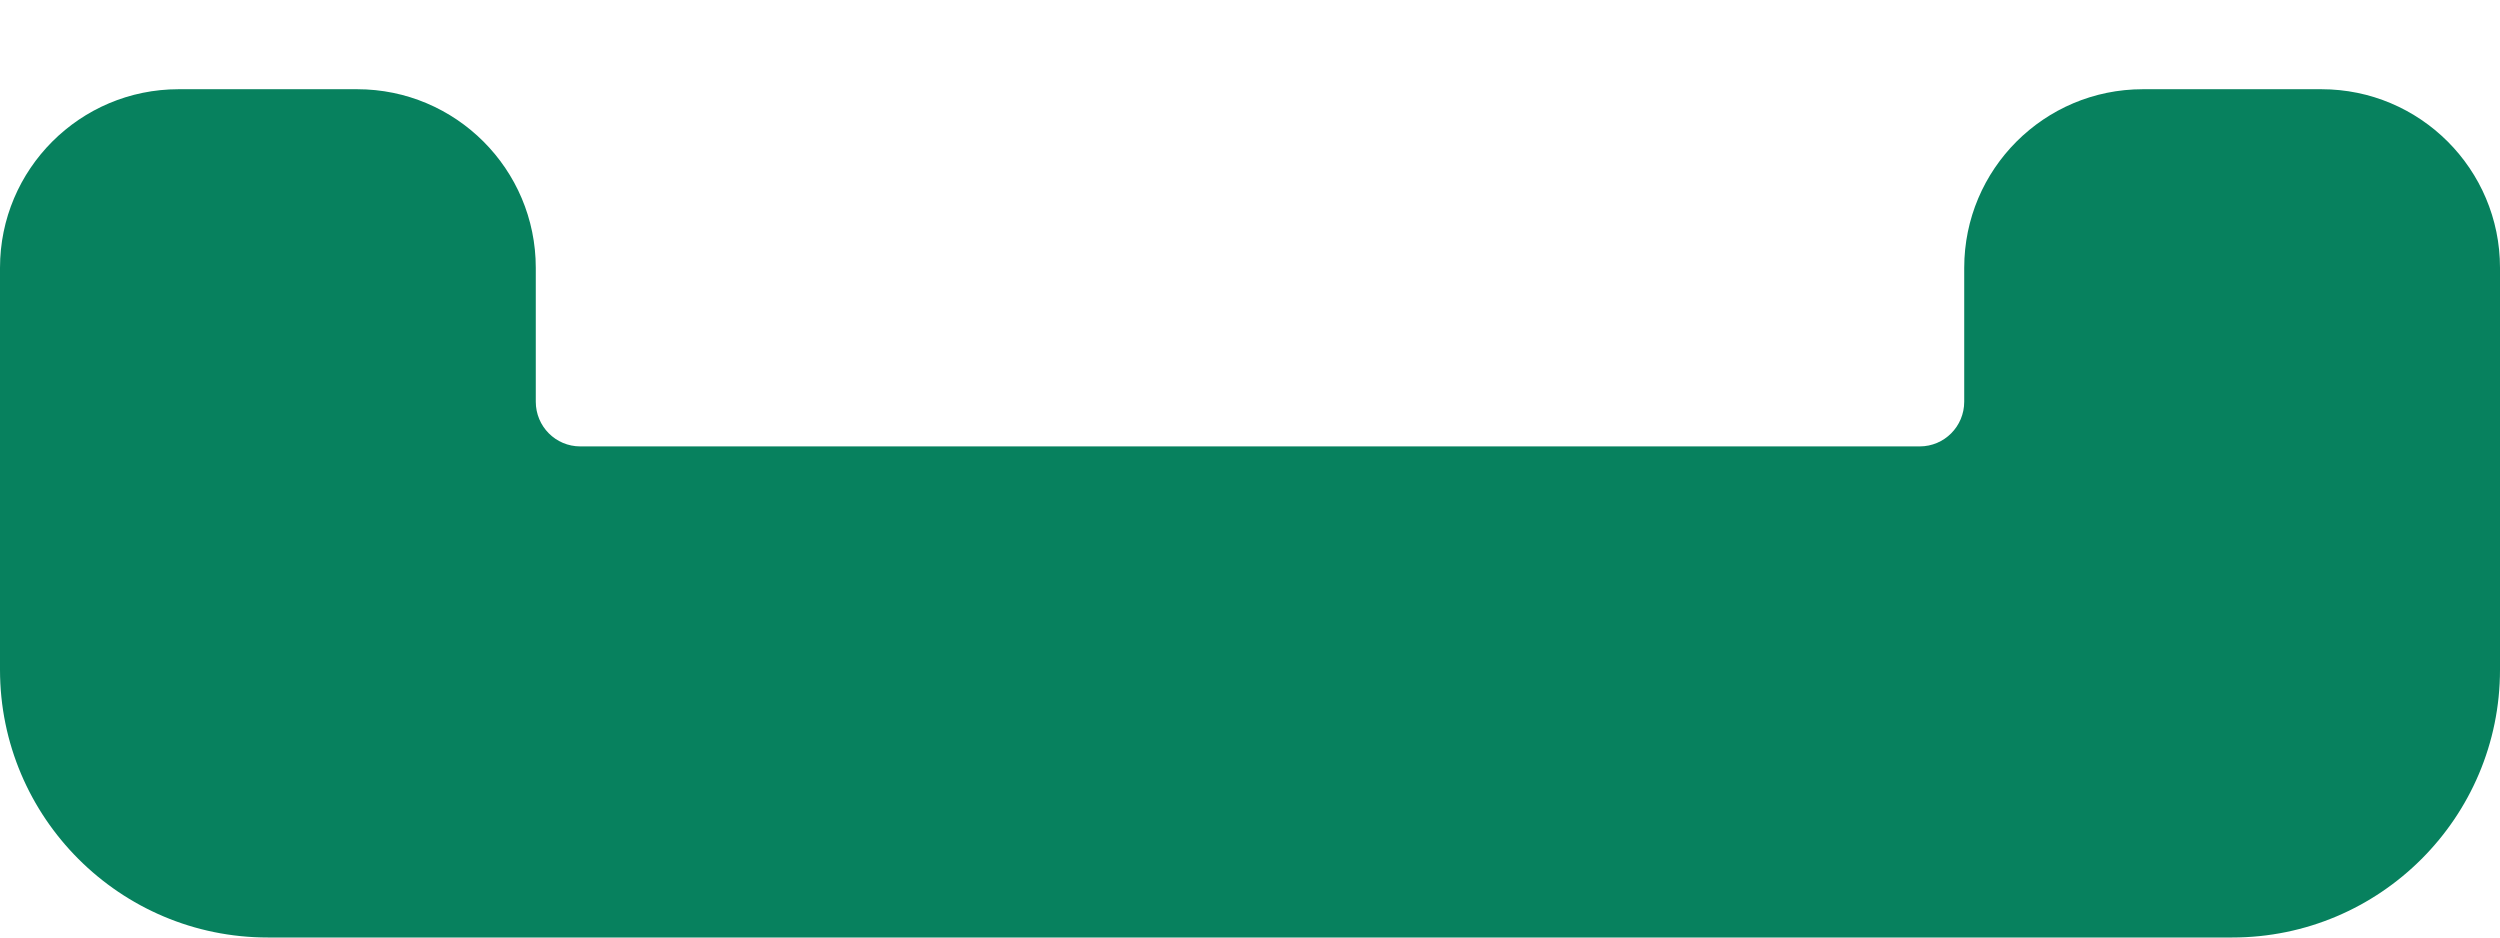 ﻿<?xml version="1.0" encoding="utf-8"?>
<svg version="1.1" xmlns:xlink="http://www.w3.org/1999/xlink" width="16px" height="6px" xmlns="http://www.w3.org/2000/svg">
  <g transform="matrix(1 0 0 1 -1718 -523 )">
    <path d="M 13.714 0.571  C 13.083 0.571  12.571 1.083  12.571 1.714  L 12.571 2.571  C 12.571 2.729  12.444 2.857  12.286 2.857  L 3.714 2.857  C 3.556 2.857  3.429 2.729  3.429 2.571  L 3.429 1.714  C 3.429 1.083  2.917 0.571  2.286 0.571  L 1.143 0.571  C 0.512 0.571  0 1.083  0 1.714  L 0 4.286  C 0 5.232  0.768 6  1.714 6  L 14.286 6  C 15.232 6  16 5.232  16 4.286  L 16 1.714  C 16 1.083  15.488 0.571  14.857 0.571  L 13.714 0.571  Z " fill-rule="nonzero" fill="#07815e" stroke="none" transform="matrix(1 0 0 1 1718 523 )" />
  </g>
</svg>